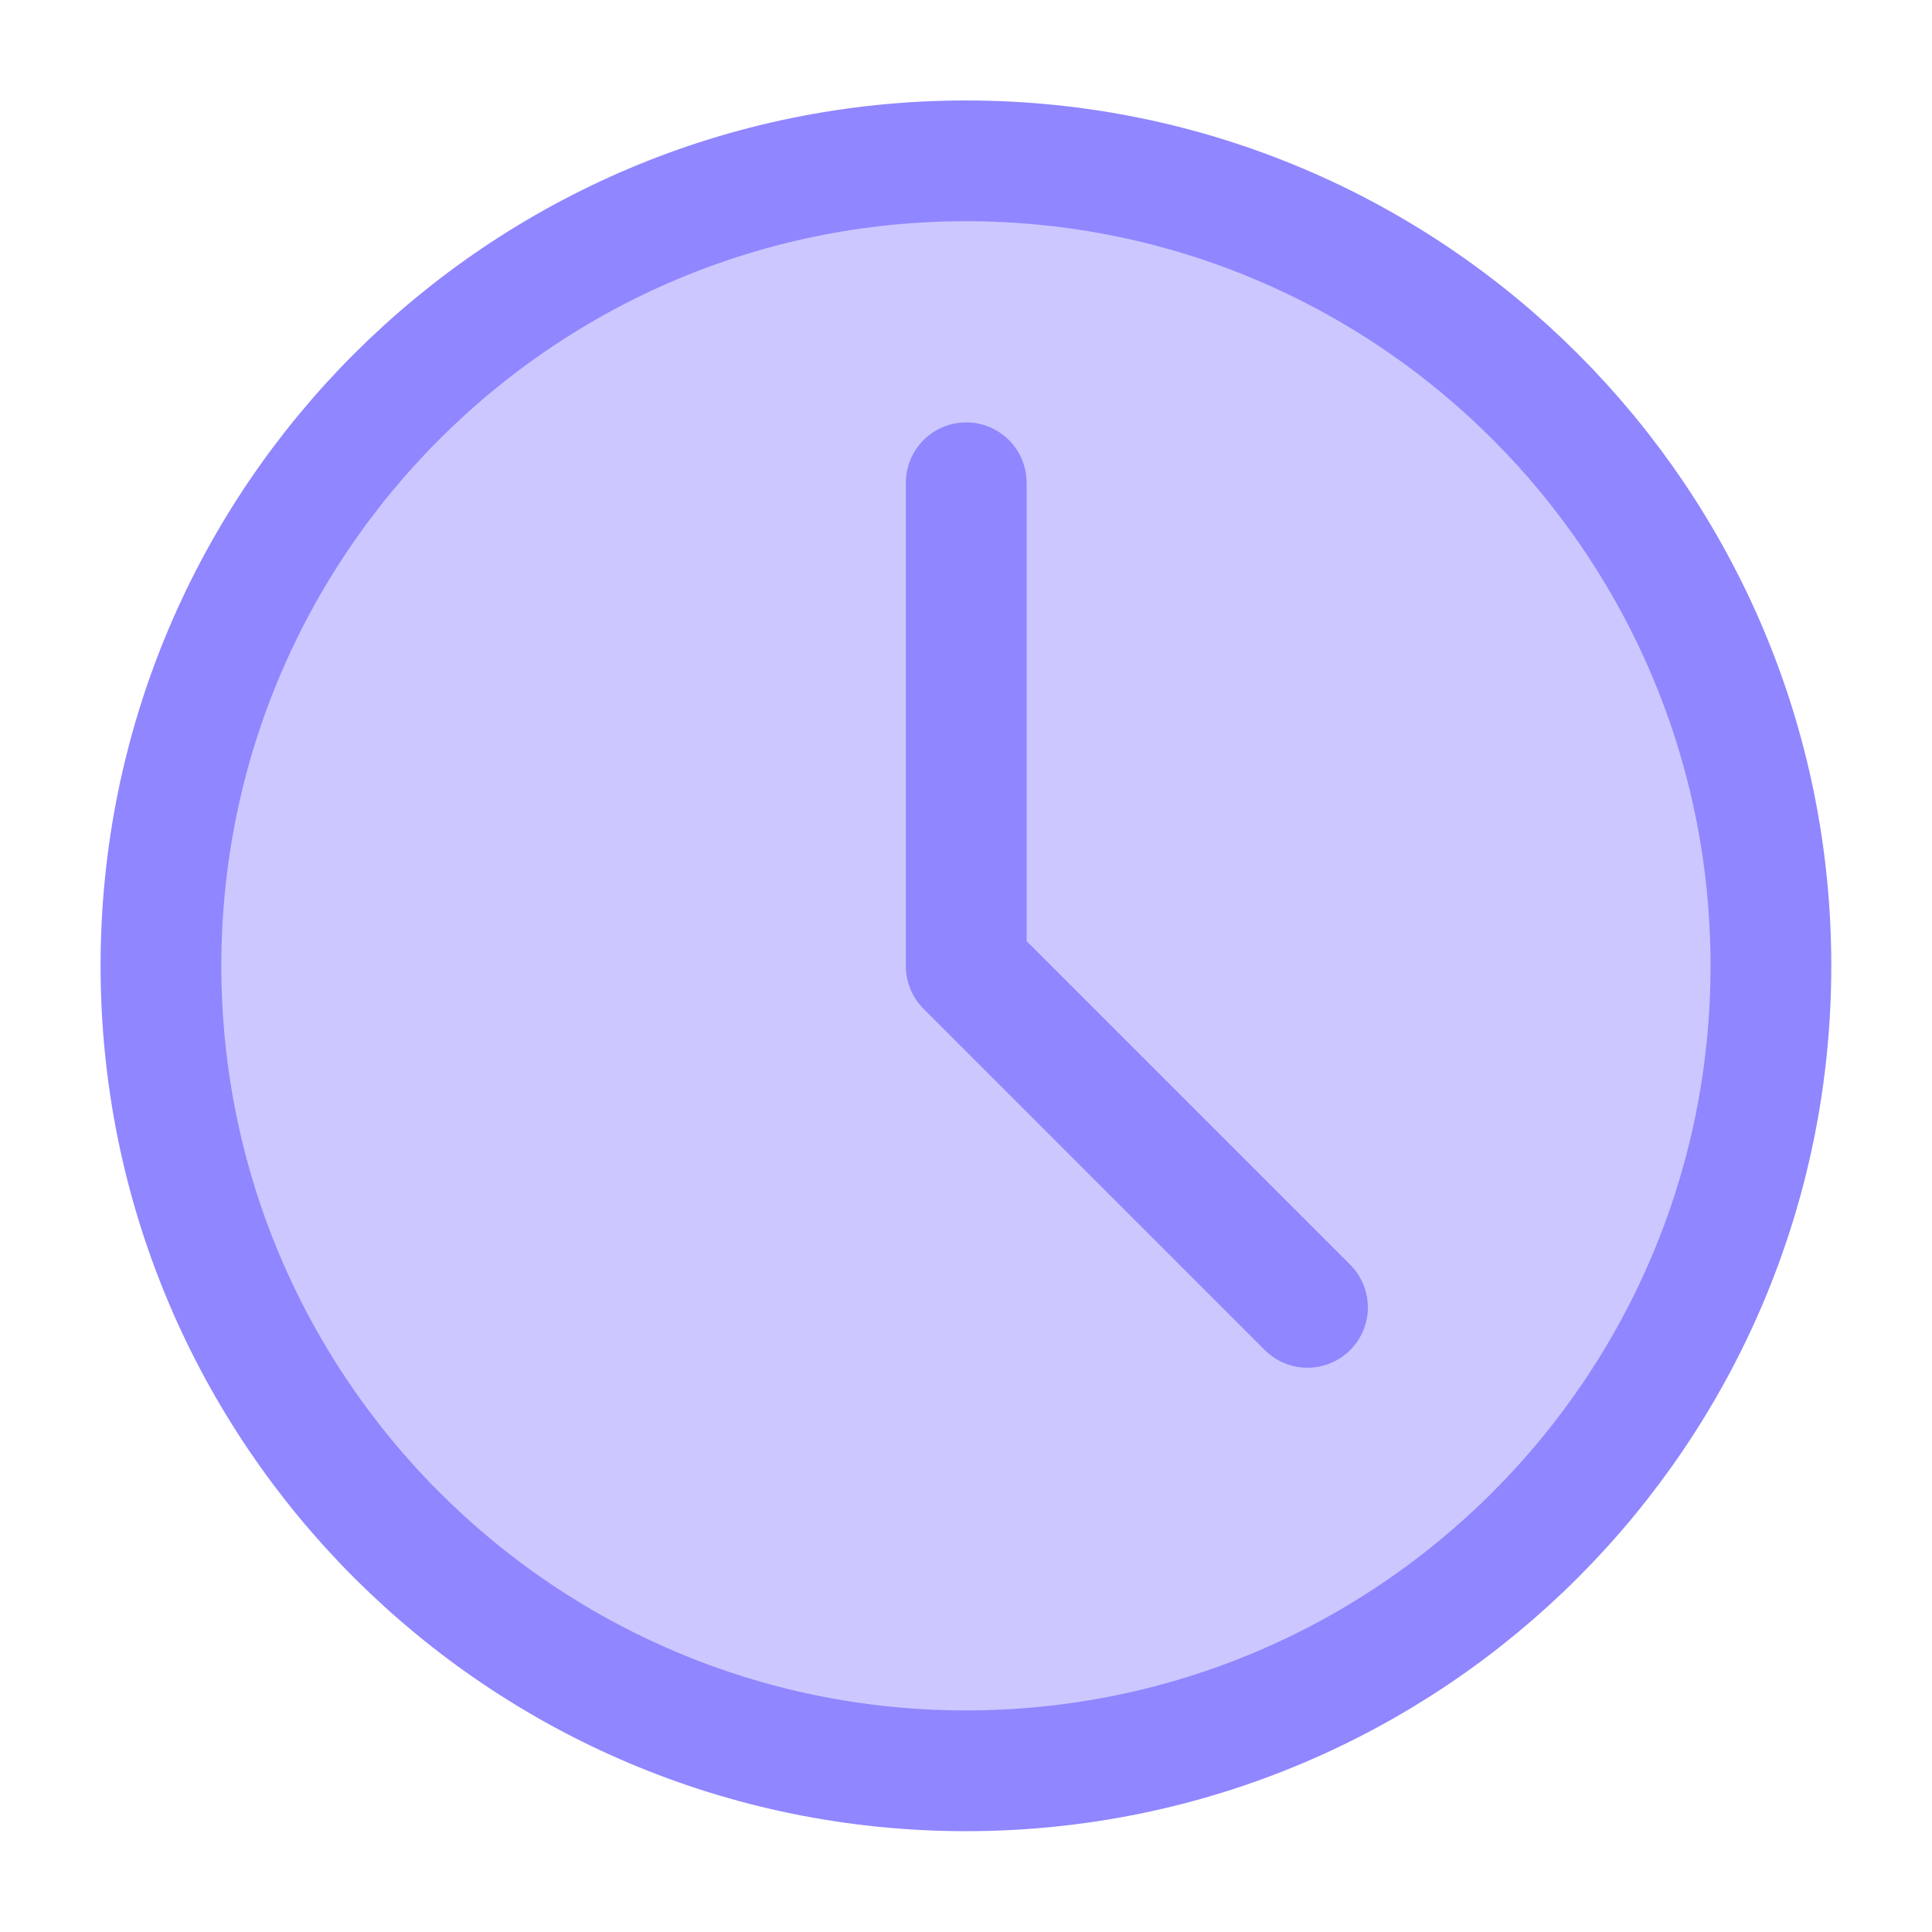 <svg width="16" height="16" viewBox="0 0 16 16" fill="none" xmlns="http://www.w3.org/2000/svg">
<g clip-path="url(#clip0_768_9747)">
<path d="M8 14.665C11.682 14.665 14.666 11.68 14.666 7.998C14.666 4.316 11.682 1.332 8 1.332C4.318 1.332 1.333 4.316 1.333 7.998C1.333 11.68 4.318 14.665 8 14.665Z" fill="#CCC7FF" stroke="#9086FF" stroke-linejoin="round"/>
<path d="M8.002 3.998L8.002 8.001L10.828 10.827" fill="#CCC7FF"/>
<path d="M8.002 3.998L8.002 8.001L10.828 10.827" stroke="#9086FF" stroke-linecap="round" stroke-linejoin="round"/>
</g>
<defs>
<clipPath id="clip0_768_9747">
<rect width="16" height="16" fill="white" transform="translate(0 -0.002)"/>
</clipPath>
</defs>
</svg>
